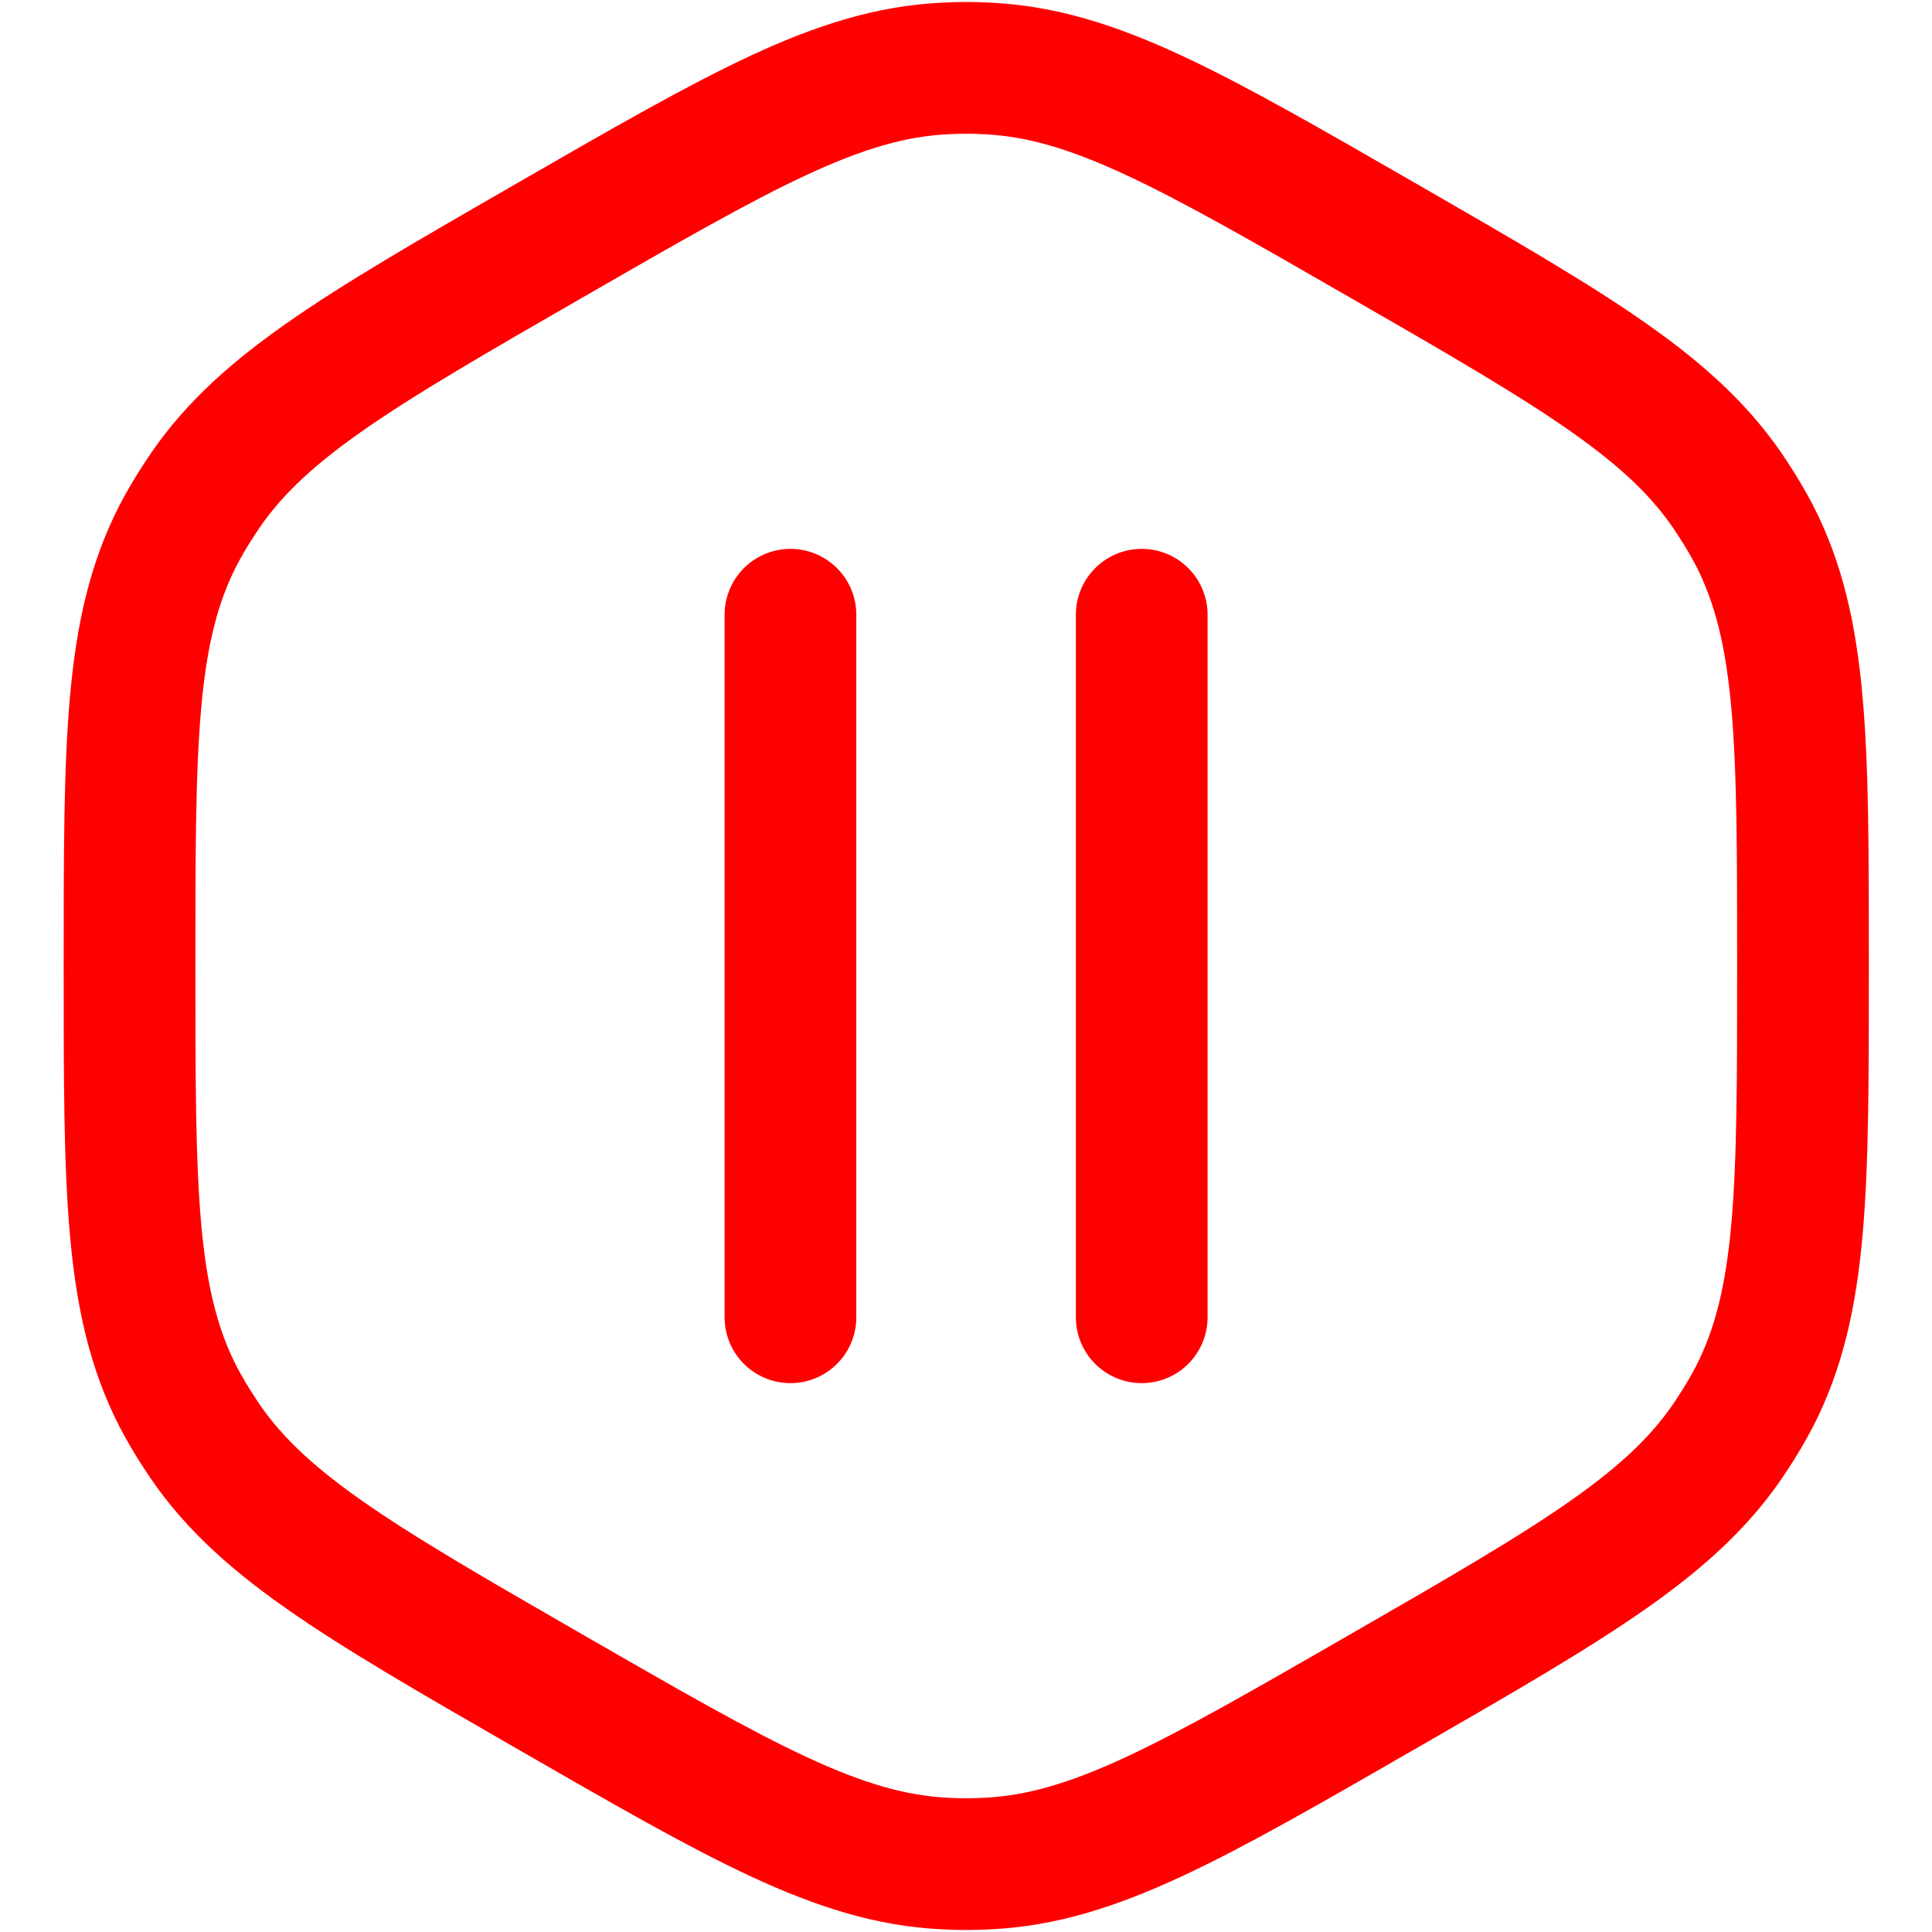 <svg width="22" height="22" viewBox="0 0 22 22" fill="none" xmlns="http://www.w3.org/2000/svg">
<path d="M9.001 15V7M13.001 15V7M1.475 11C1.475 8.45 1.475 7.18 2.026 6.1C2.101 5.956 2.184 5.816 2.274 5.68C2.929 4.66 4.032 4.02 6.238 2.75C8.444 1.48 9.547 0.84 10.753 0.78C10.919 0.77 11.086 0.77 11.253 0.78C12.459 0.84 13.562 1.48 15.768 2.75C17.974 4.02 19.077 4.66 19.732 5.68C19.822 5.816 19.904 5.956 19.98 6.1C20.531 7.18 20.531 8.45 20.531 11C20.531 13.55 20.531 14.82 19.98 15.9C19.904 16.044 19.822 16.184 19.732 16.32C19.077 17.34 17.974 17.98 15.768 19.25C13.562 20.52 12.459 21.16 11.253 21.22C11.086 21.23 10.919 21.23 10.753 21.22C9.547 21.16 8.444 20.52 6.238 19.25C4.032 17.98 2.929 17.34 2.274 16.32C2.184 16.184 2.101 16.044 2.026 15.9C1.475 14.82 1.475 13.55 1.475 11Z" stroke="#FF0000" stroke-width="1.5" stroke-linecap="round"/>
</svg>
